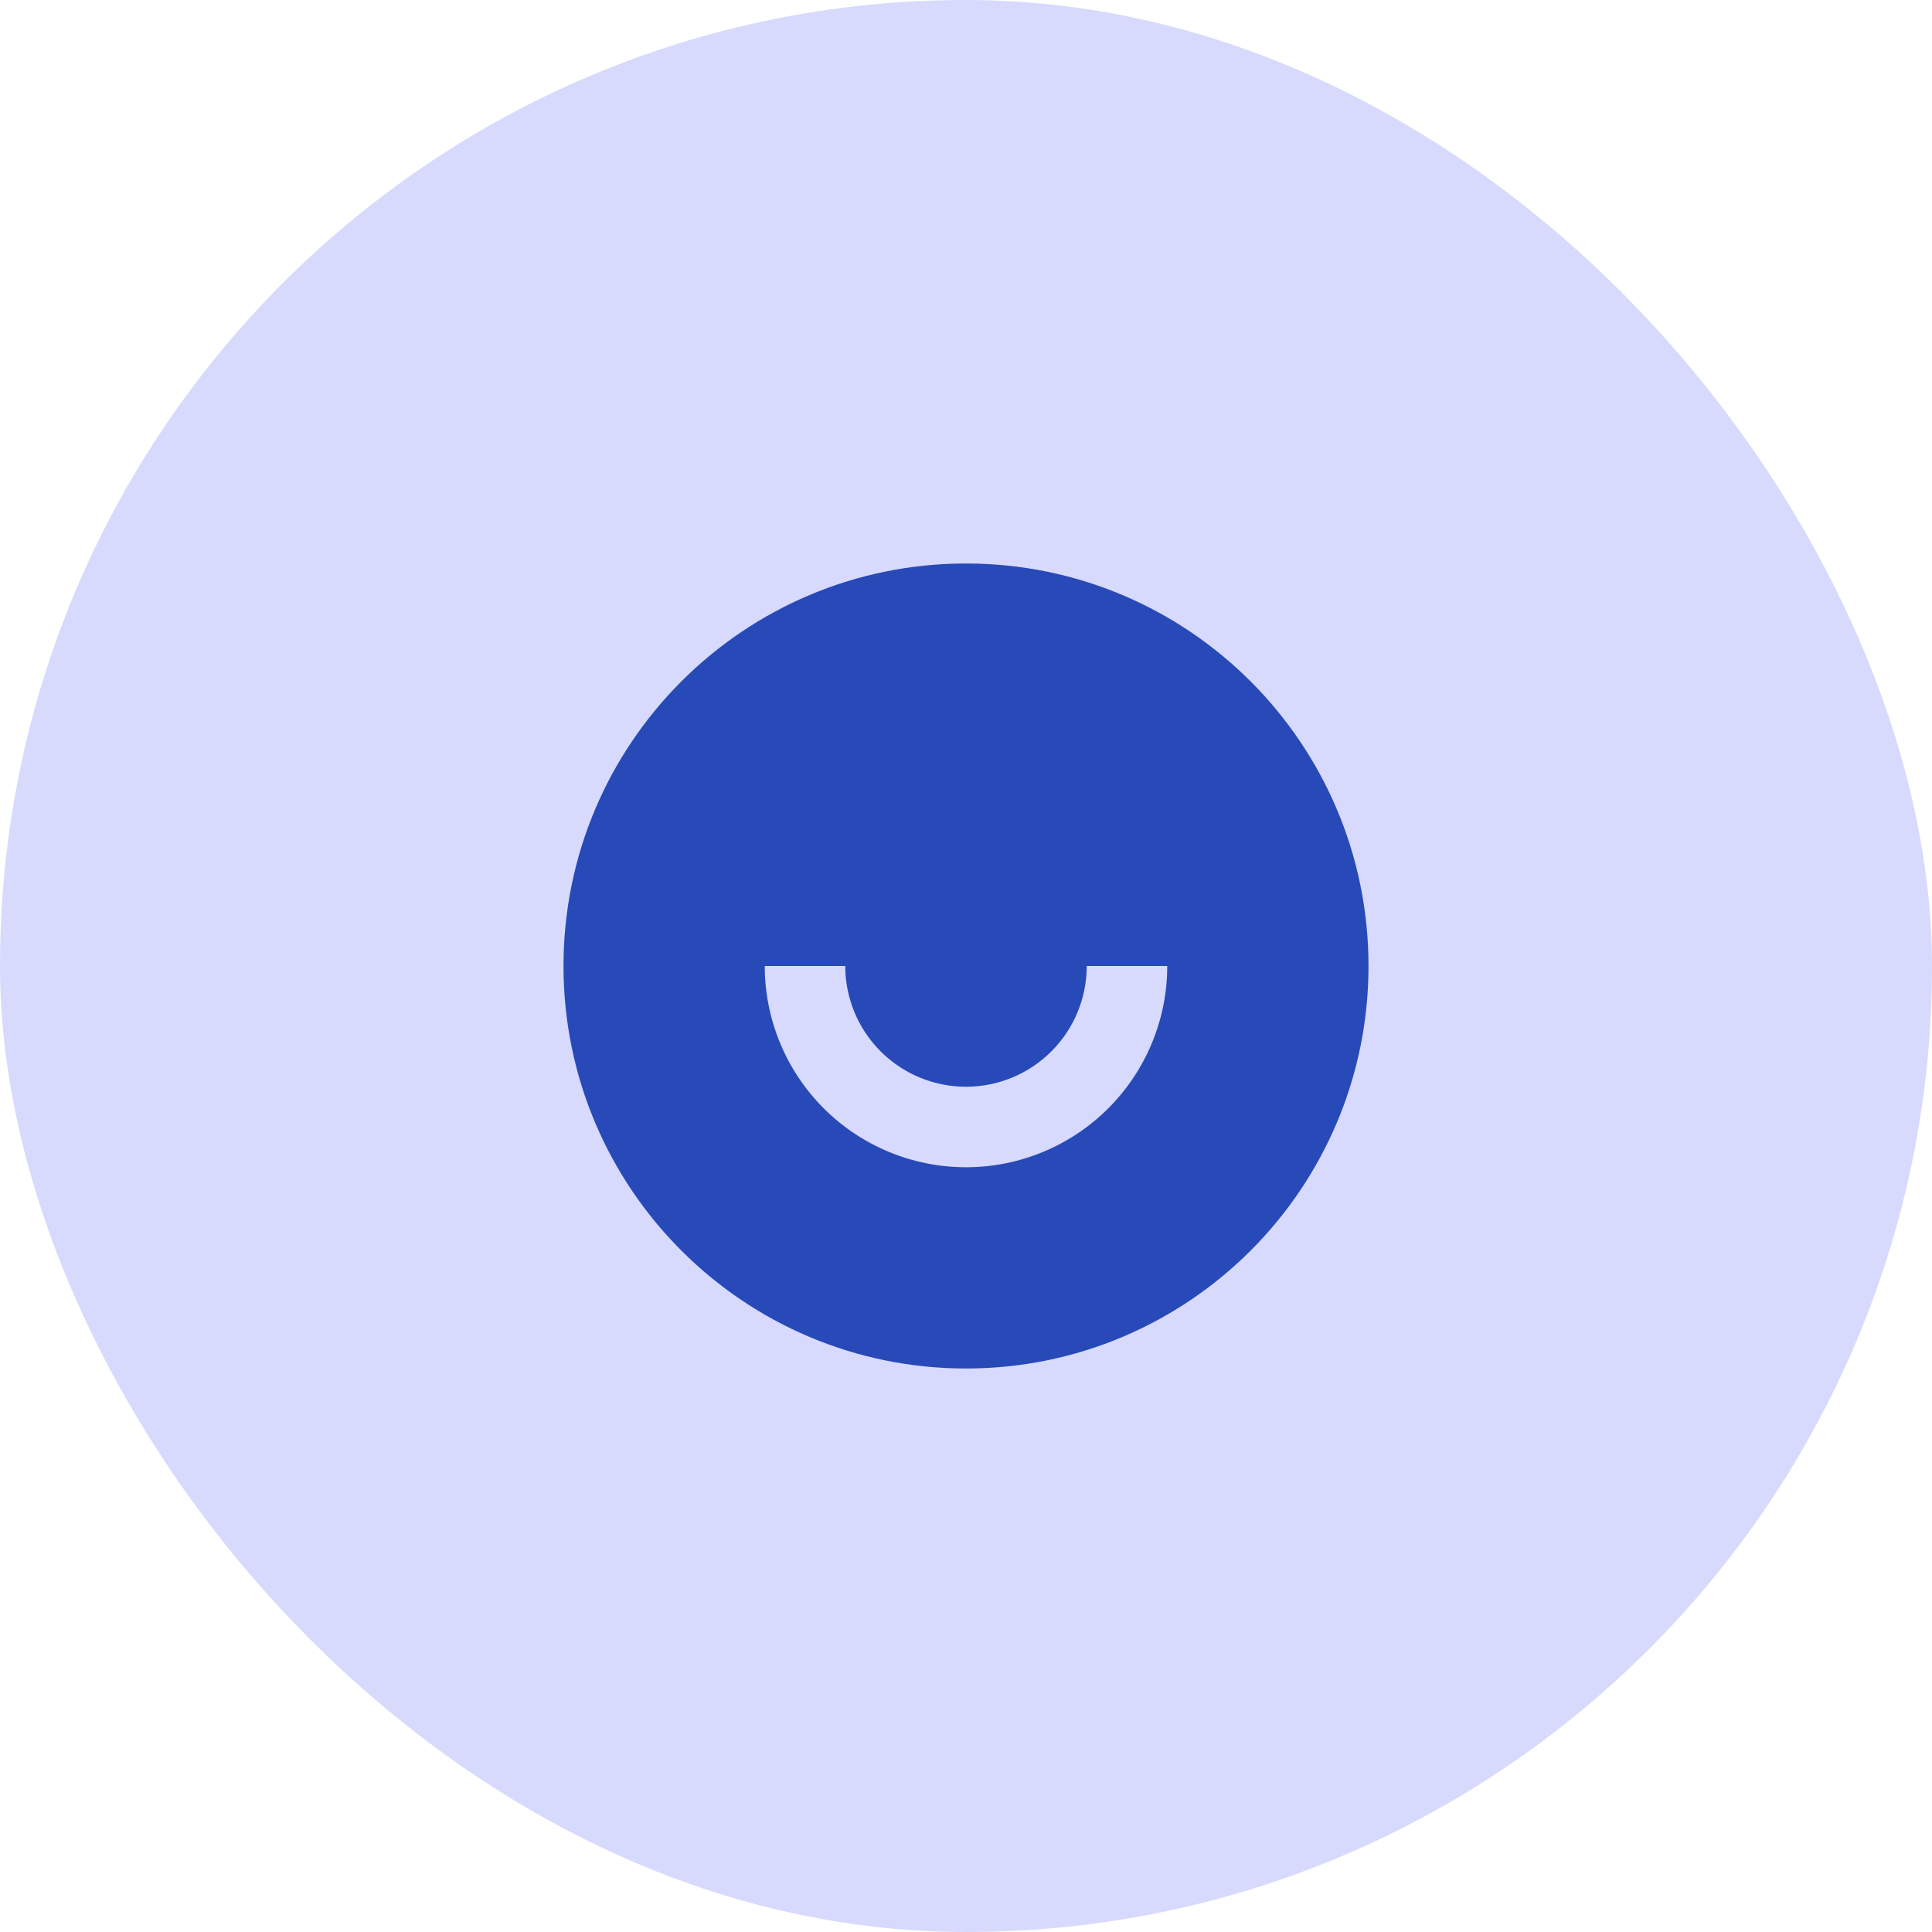 <svg width="80" height="80" viewBox="0 0 80 80" fill="none" xmlns="http://www.w3.org/2000/svg">
<rect width="80" height="80" rx="40" fill="#D7DAFC"/>
<path d="M40 56.667C30.795 56.667 23.333 49.205 23.333 40C23.333 30.795 30.795 23.333 40 23.333C49.205 23.333 56.667 30.795 56.667 40C56.667 49.205 49.205 56.667 40 56.667ZM31.667 40C31.667 42.21 32.545 44.33 34.107 45.893C35.67 47.455 37.79 48.333 40 48.333C42.21 48.333 44.33 47.455 45.892 45.893C47.455 44.33 48.333 42.21 48.333 40H45C45 41.326 44.473 42.598 43.535 43.535C42.598 44.473 41.326 45 40 45C38.674 45 37.402 44.473 36.464 43.535C35.527 42.598 35 41.326 35 40H31.667Z" fill="#284AB8"/>
</svg>
